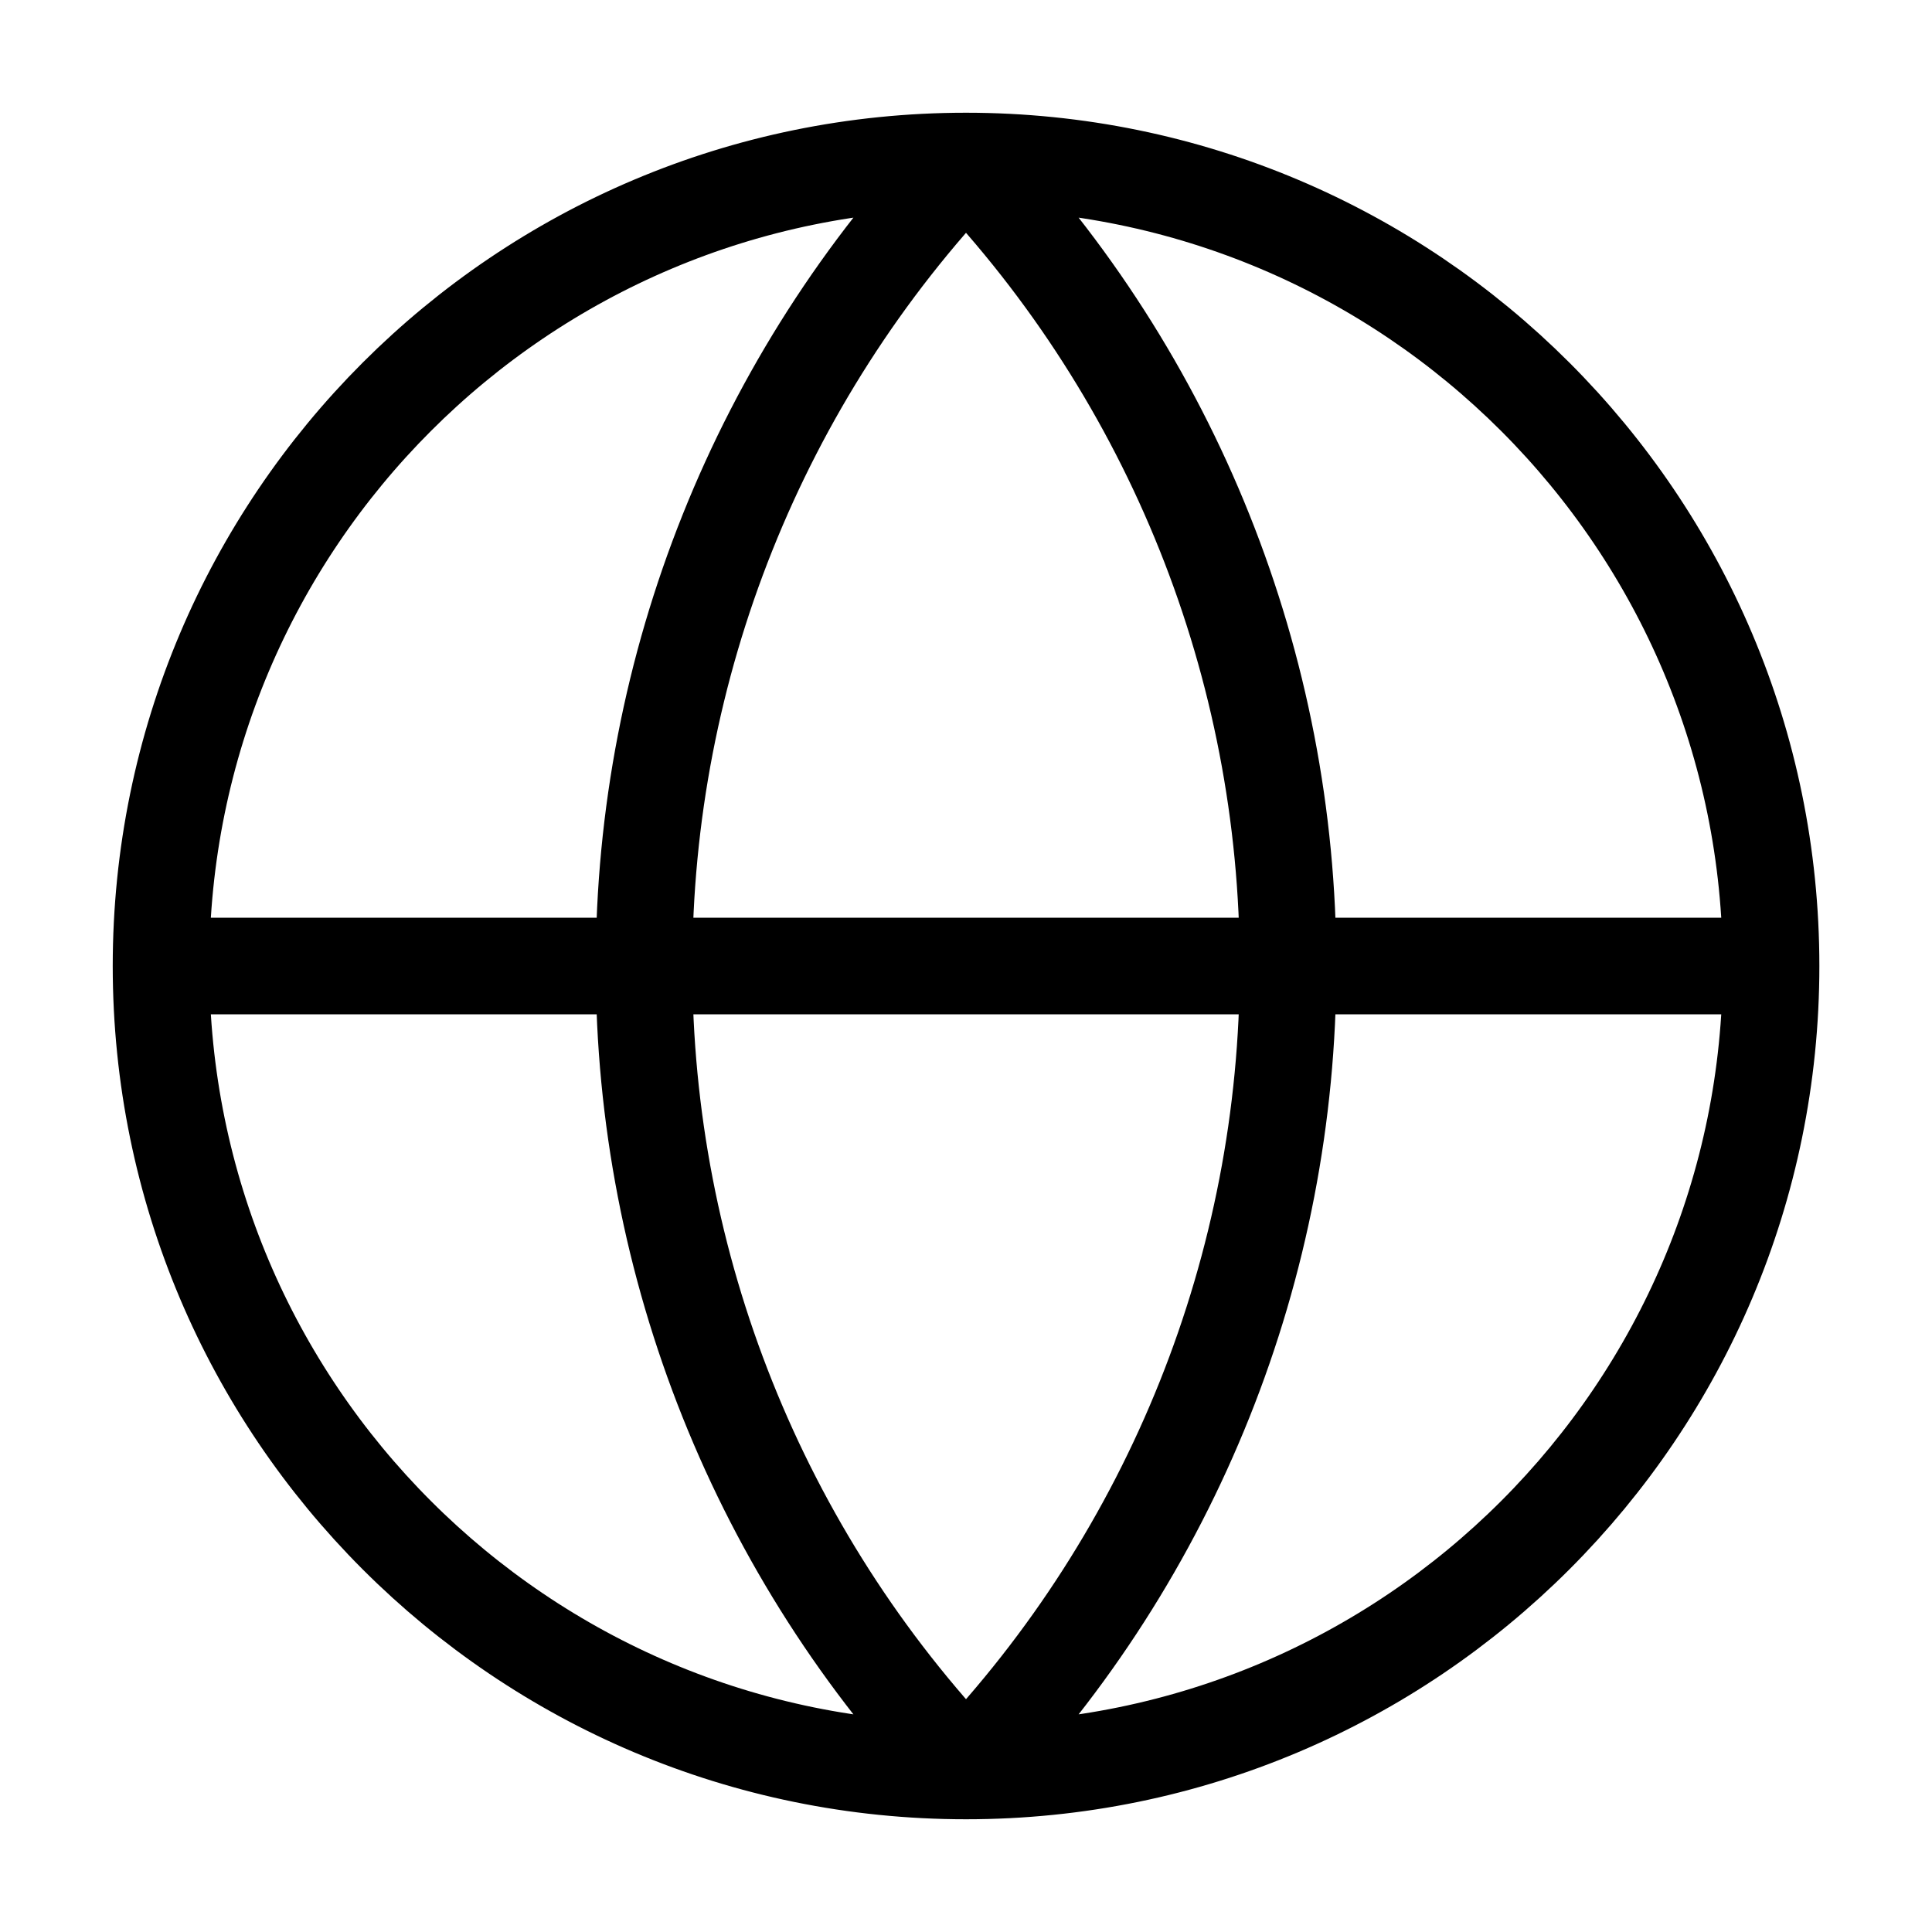 <svg width="20" height="20" viewBox="0 0 20 20" fill="none" xmlns="http://www.w3.org/2000/svg">
<path d="M18.334 10C18.334 14.602 14.603 18.333 10 18.333M18.334 10C18.334 5.398 14.603 1.667 10 1.667M18.334 10H1.667M10 18.333C5.398 18.333 1.667 14.602 1.667 10M10 18.333C7.861 16.087 6.667 13.103 6.667 10C6.667 6.897 7.861 3.913 10 1.667M10 18.333C12.14 16.087 13.334 13.103 13.334 10C13.334 6.897 12.14 3.913 10 1.667M1.667 10C1.667 5.398 5.398 1.667 10 1.667" stroke="currentColor" stroke-linecap="round" stroke-linejoin="round"/>
</svg>
